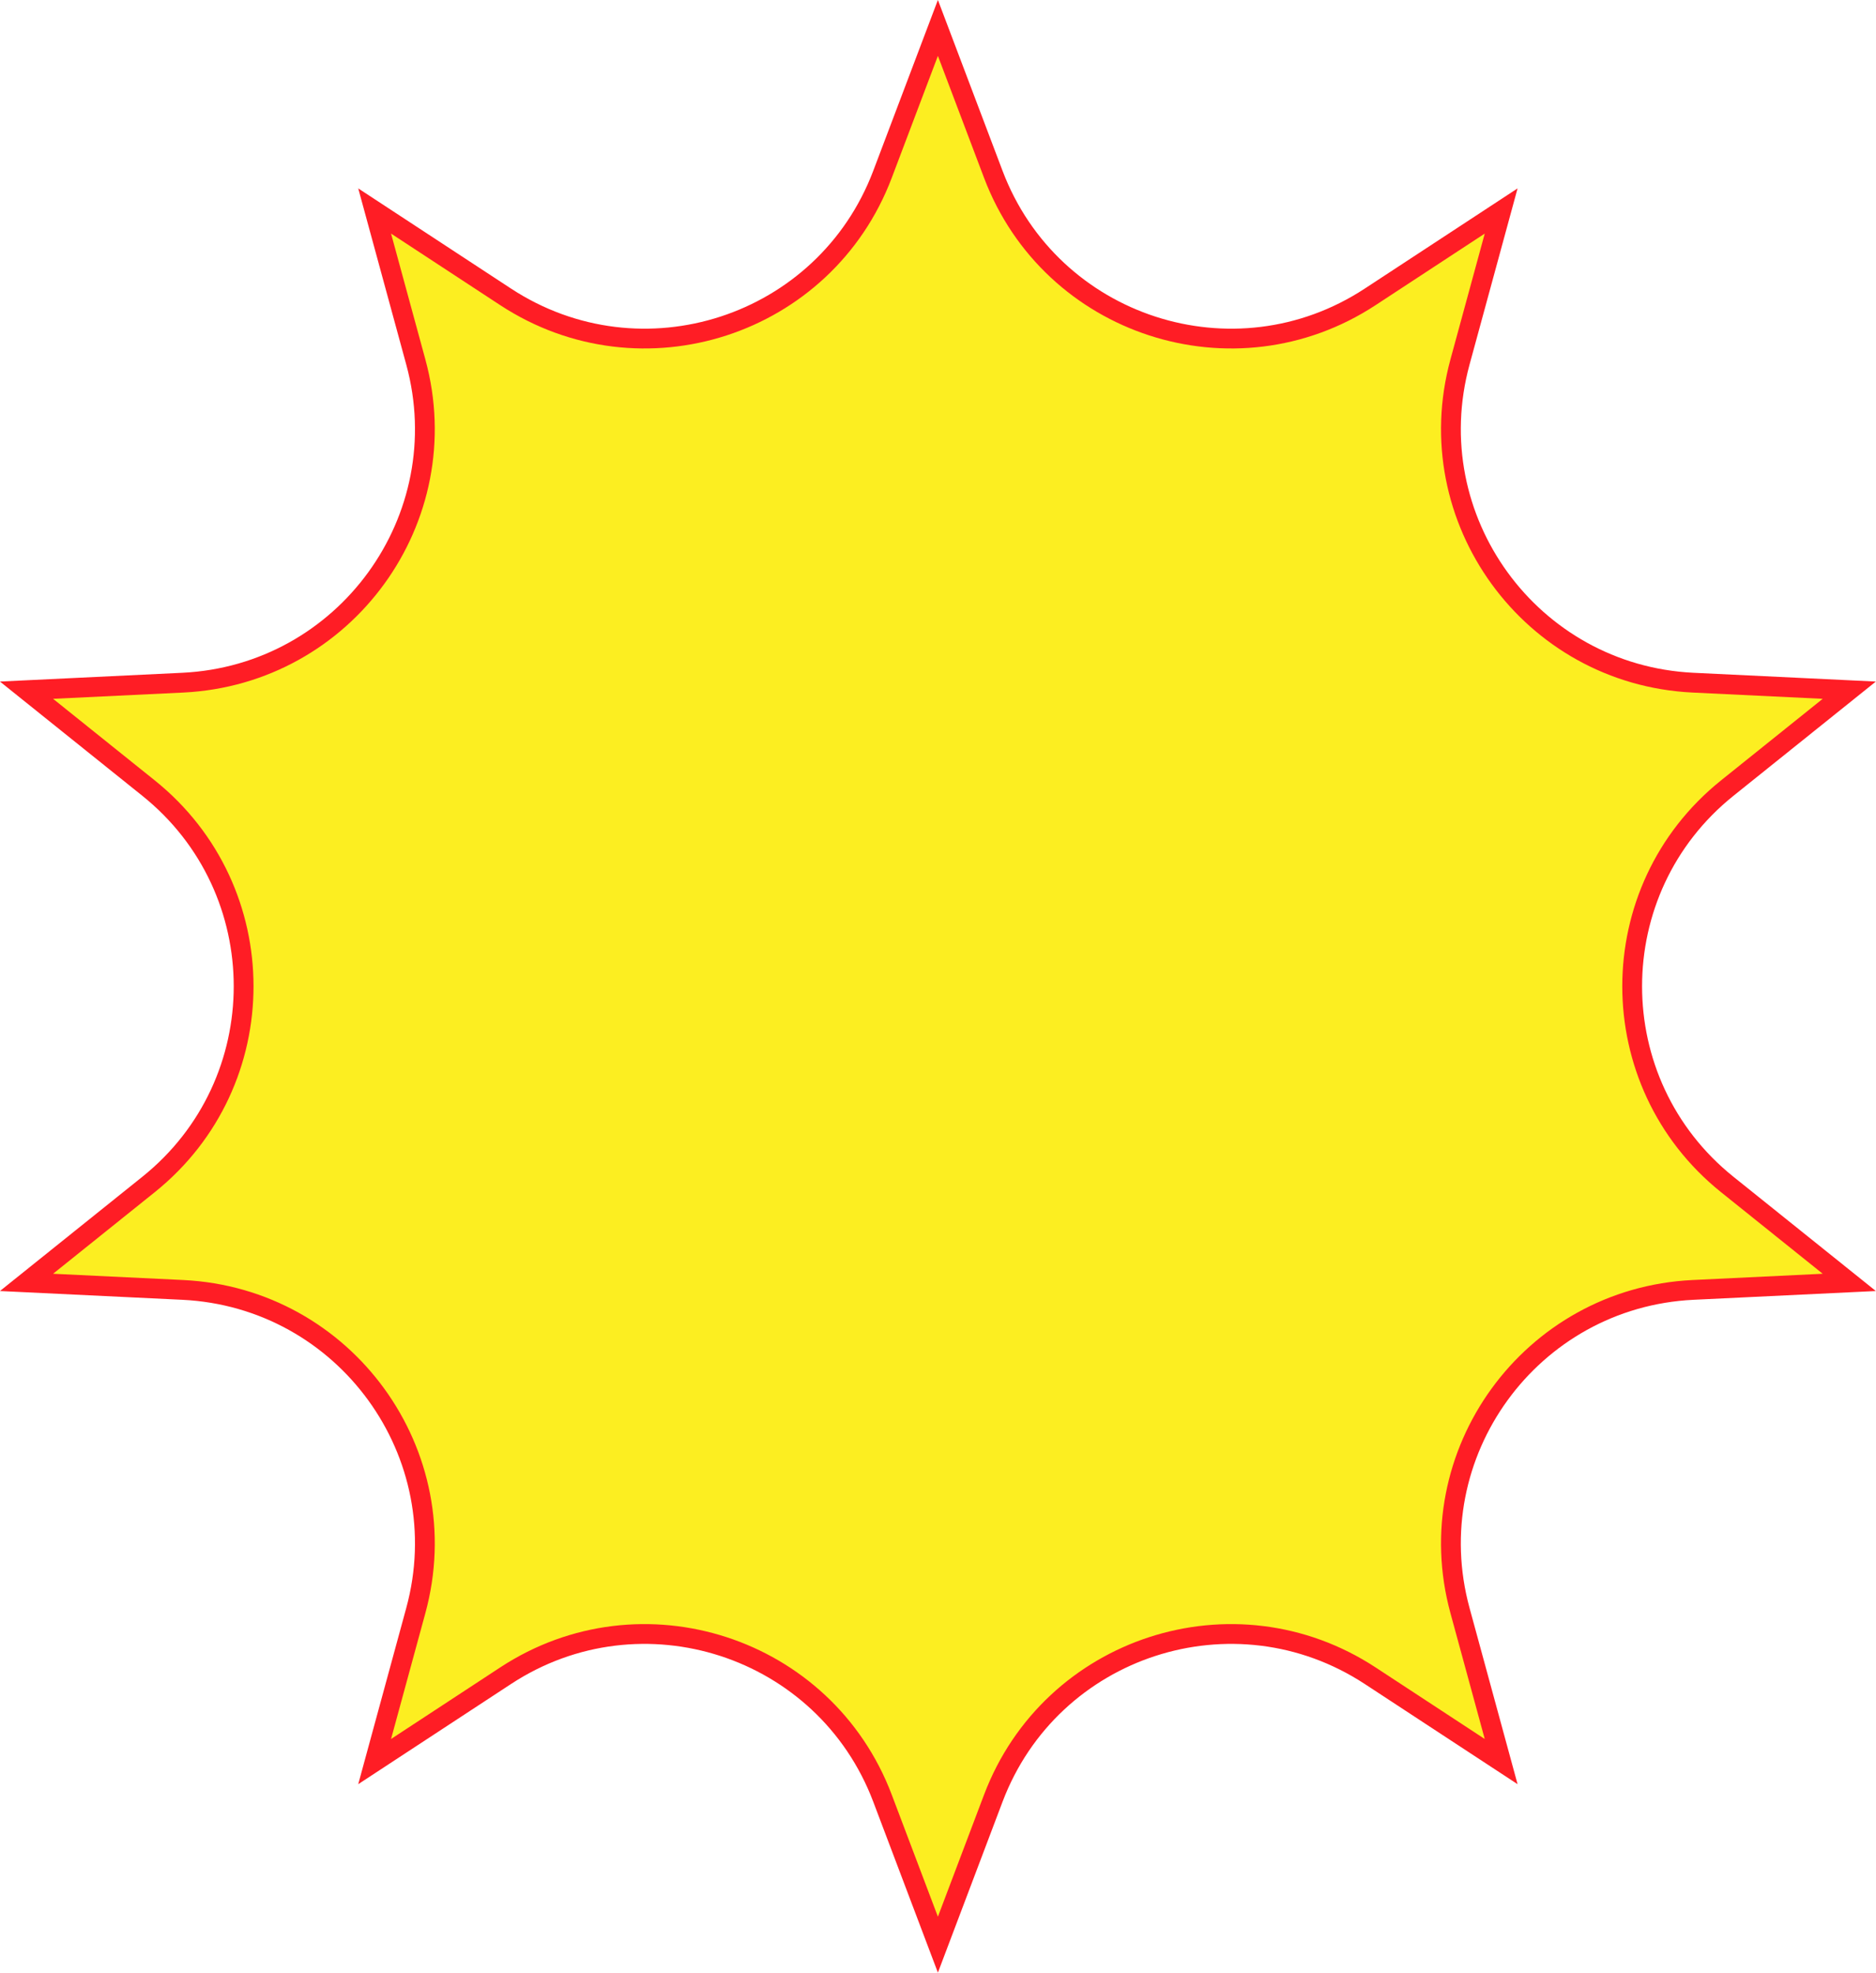 <?xml version="1.0" encoding="UTF-8"?>
<svg id="Layer_2" data-name="Layer 2" xmlns="http://www.w3.org/2000/svg" viewBox="0 0 94.79 99.67">
  <defs>
    <style>
      .cls-1 {
        fill: #fcee21;
        stroke: #ff1d25;
        stroke-miterlimit: 10;
      }
    </style>
  </defs>
  <g id="Layer_1-2" data-name="Layer 1">
    <path class="cls-1" d="M47.39,1.41l2.8,7.4c2.91,7.68,12.18,10.69,19.04,6.19l6.62-4.34-2.08,7.63c-2.16,7.92,3.57,15.8,11.77,16.2l7.9.38-6.17,4.95c-6.4,5.14-6.4,14.88,0,20.02l6.17,4.95-7.9.38c-8.2.4-13.93,8.28-11.77,16.2l2.08,7.63-6.62-4.34c-6.87-4.5-16.13-1.49-19.04,6.19l-2.8,7.4-2.8-7.4c-2.91-7.68-12.18-10.69-19.04-6.19l-6.62,4.34,2.08-7.63c2.16-7.92-3.57-15.8-11.77-16.2l-7.9-.38,6.17-4.95c6.4-5.14,6.4-14.88,0-20.02l-6.17-4.95,7.9-.38c8.2-.4,13.93-8.28,11.77-16.2l-2.08-7.63,6.62,4.34c6.87,4.5,16.13,1.49,19.04-6.19l2.8-7.4Z"/>
  </g>
</svg>